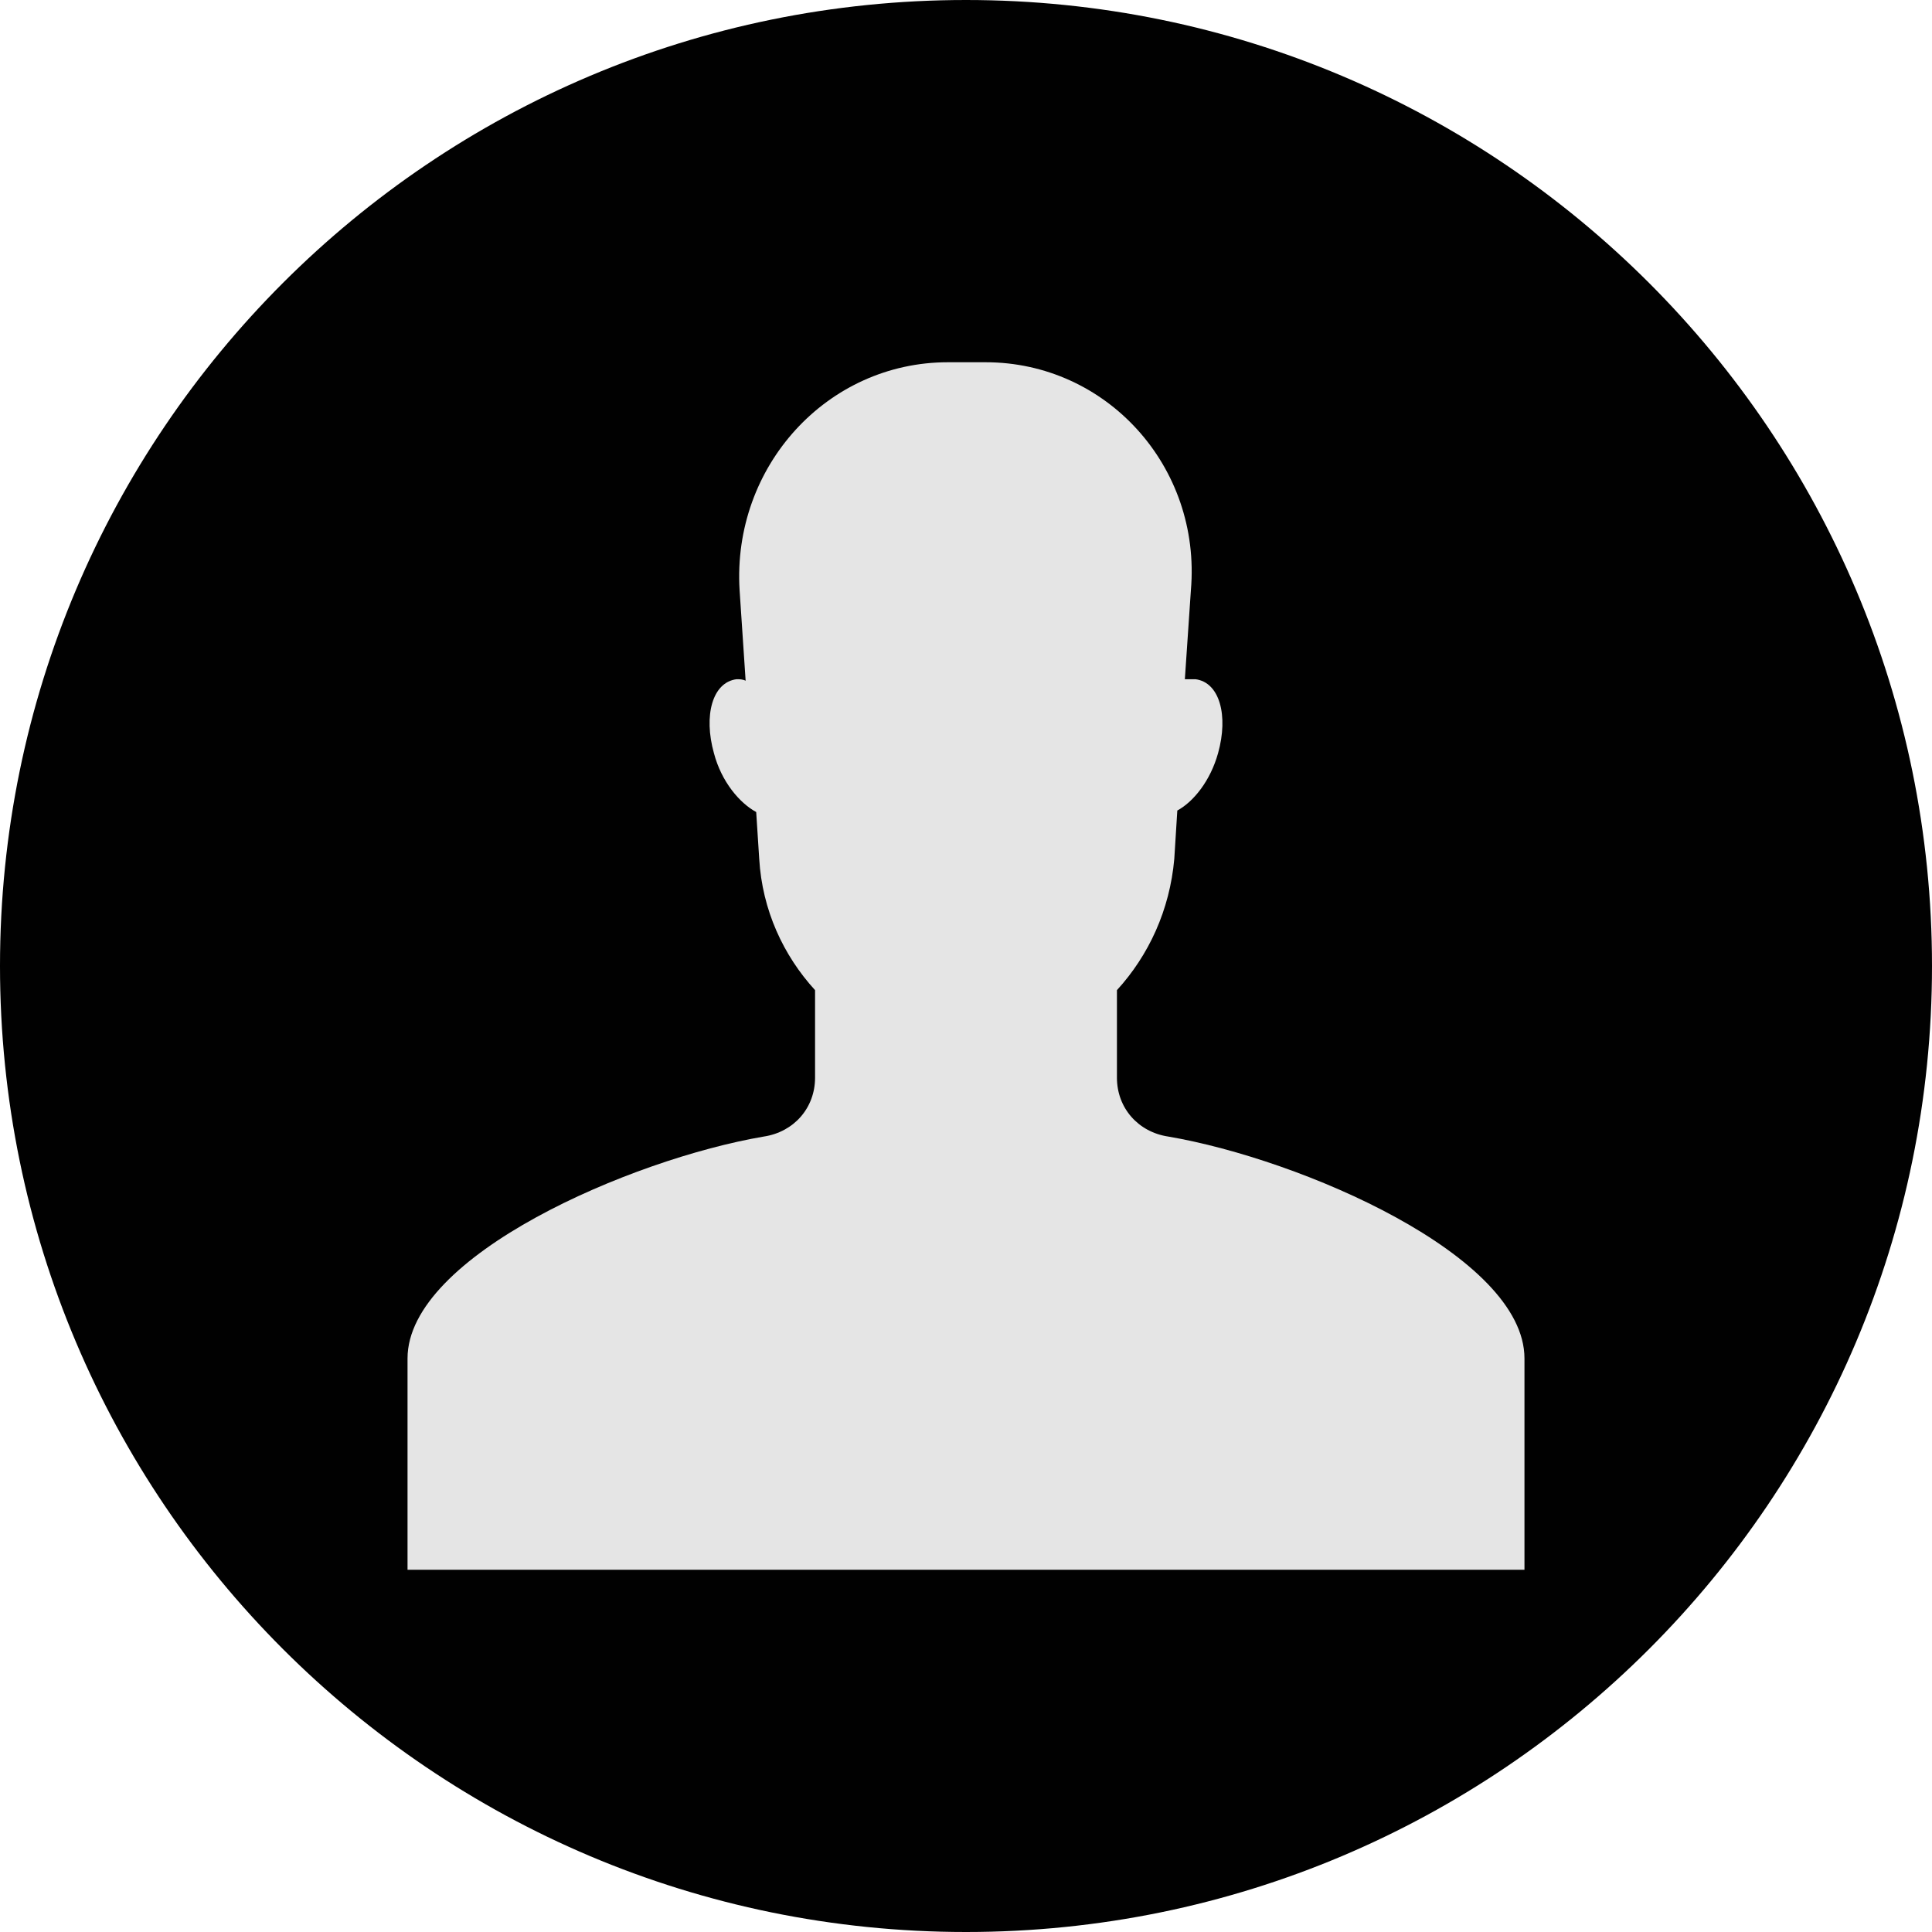 <svg width="128" height="128" viewBox="0 0 128 128" fill="none" xmlns="http://www.w3.org/2000/svg">
<path d="M64 128C99.346 128 128 99.346 128 64C128 28.654 99.346 0 64 0C28.654 0 0 28.654 0 64C0 99.346 28.654 128 64 128Z" fill="#010101"/>
<path d="M77.4 75.3C75.4 75 74 73.4 74 71.4V65.6C76.1 63.3 77.5 60.3 77.8 56.9L78 53.7C79.1 53.1 80.2 51.7 80.7 49.9C81.4 47.4 80.8 45.2 79.2 45C79 45 78.8 45 78.5 45L78.9 39.1C79.6 30.9 73.3 24 65.3 24H62.8C54.8 24 48.5 30.9 49 39.1L49.4 45.1C49.2 45 49 45 48.8 45C47.2 45.2 46.6 47.4 47.3 49.9C47.8 51.8 49 53.2 50.1 53.8L50.3 56.9C50.5 60.3 51.9 63.3 54 65.6V71.4C54 73.4 52.6 75 50.6 75.3C41.8 76.8 27 83.2 27 90V104H101V90C101 83.2 86.2 76.8 77.4 75.3Z" fill="#E5E5E5"/>
</svg>
